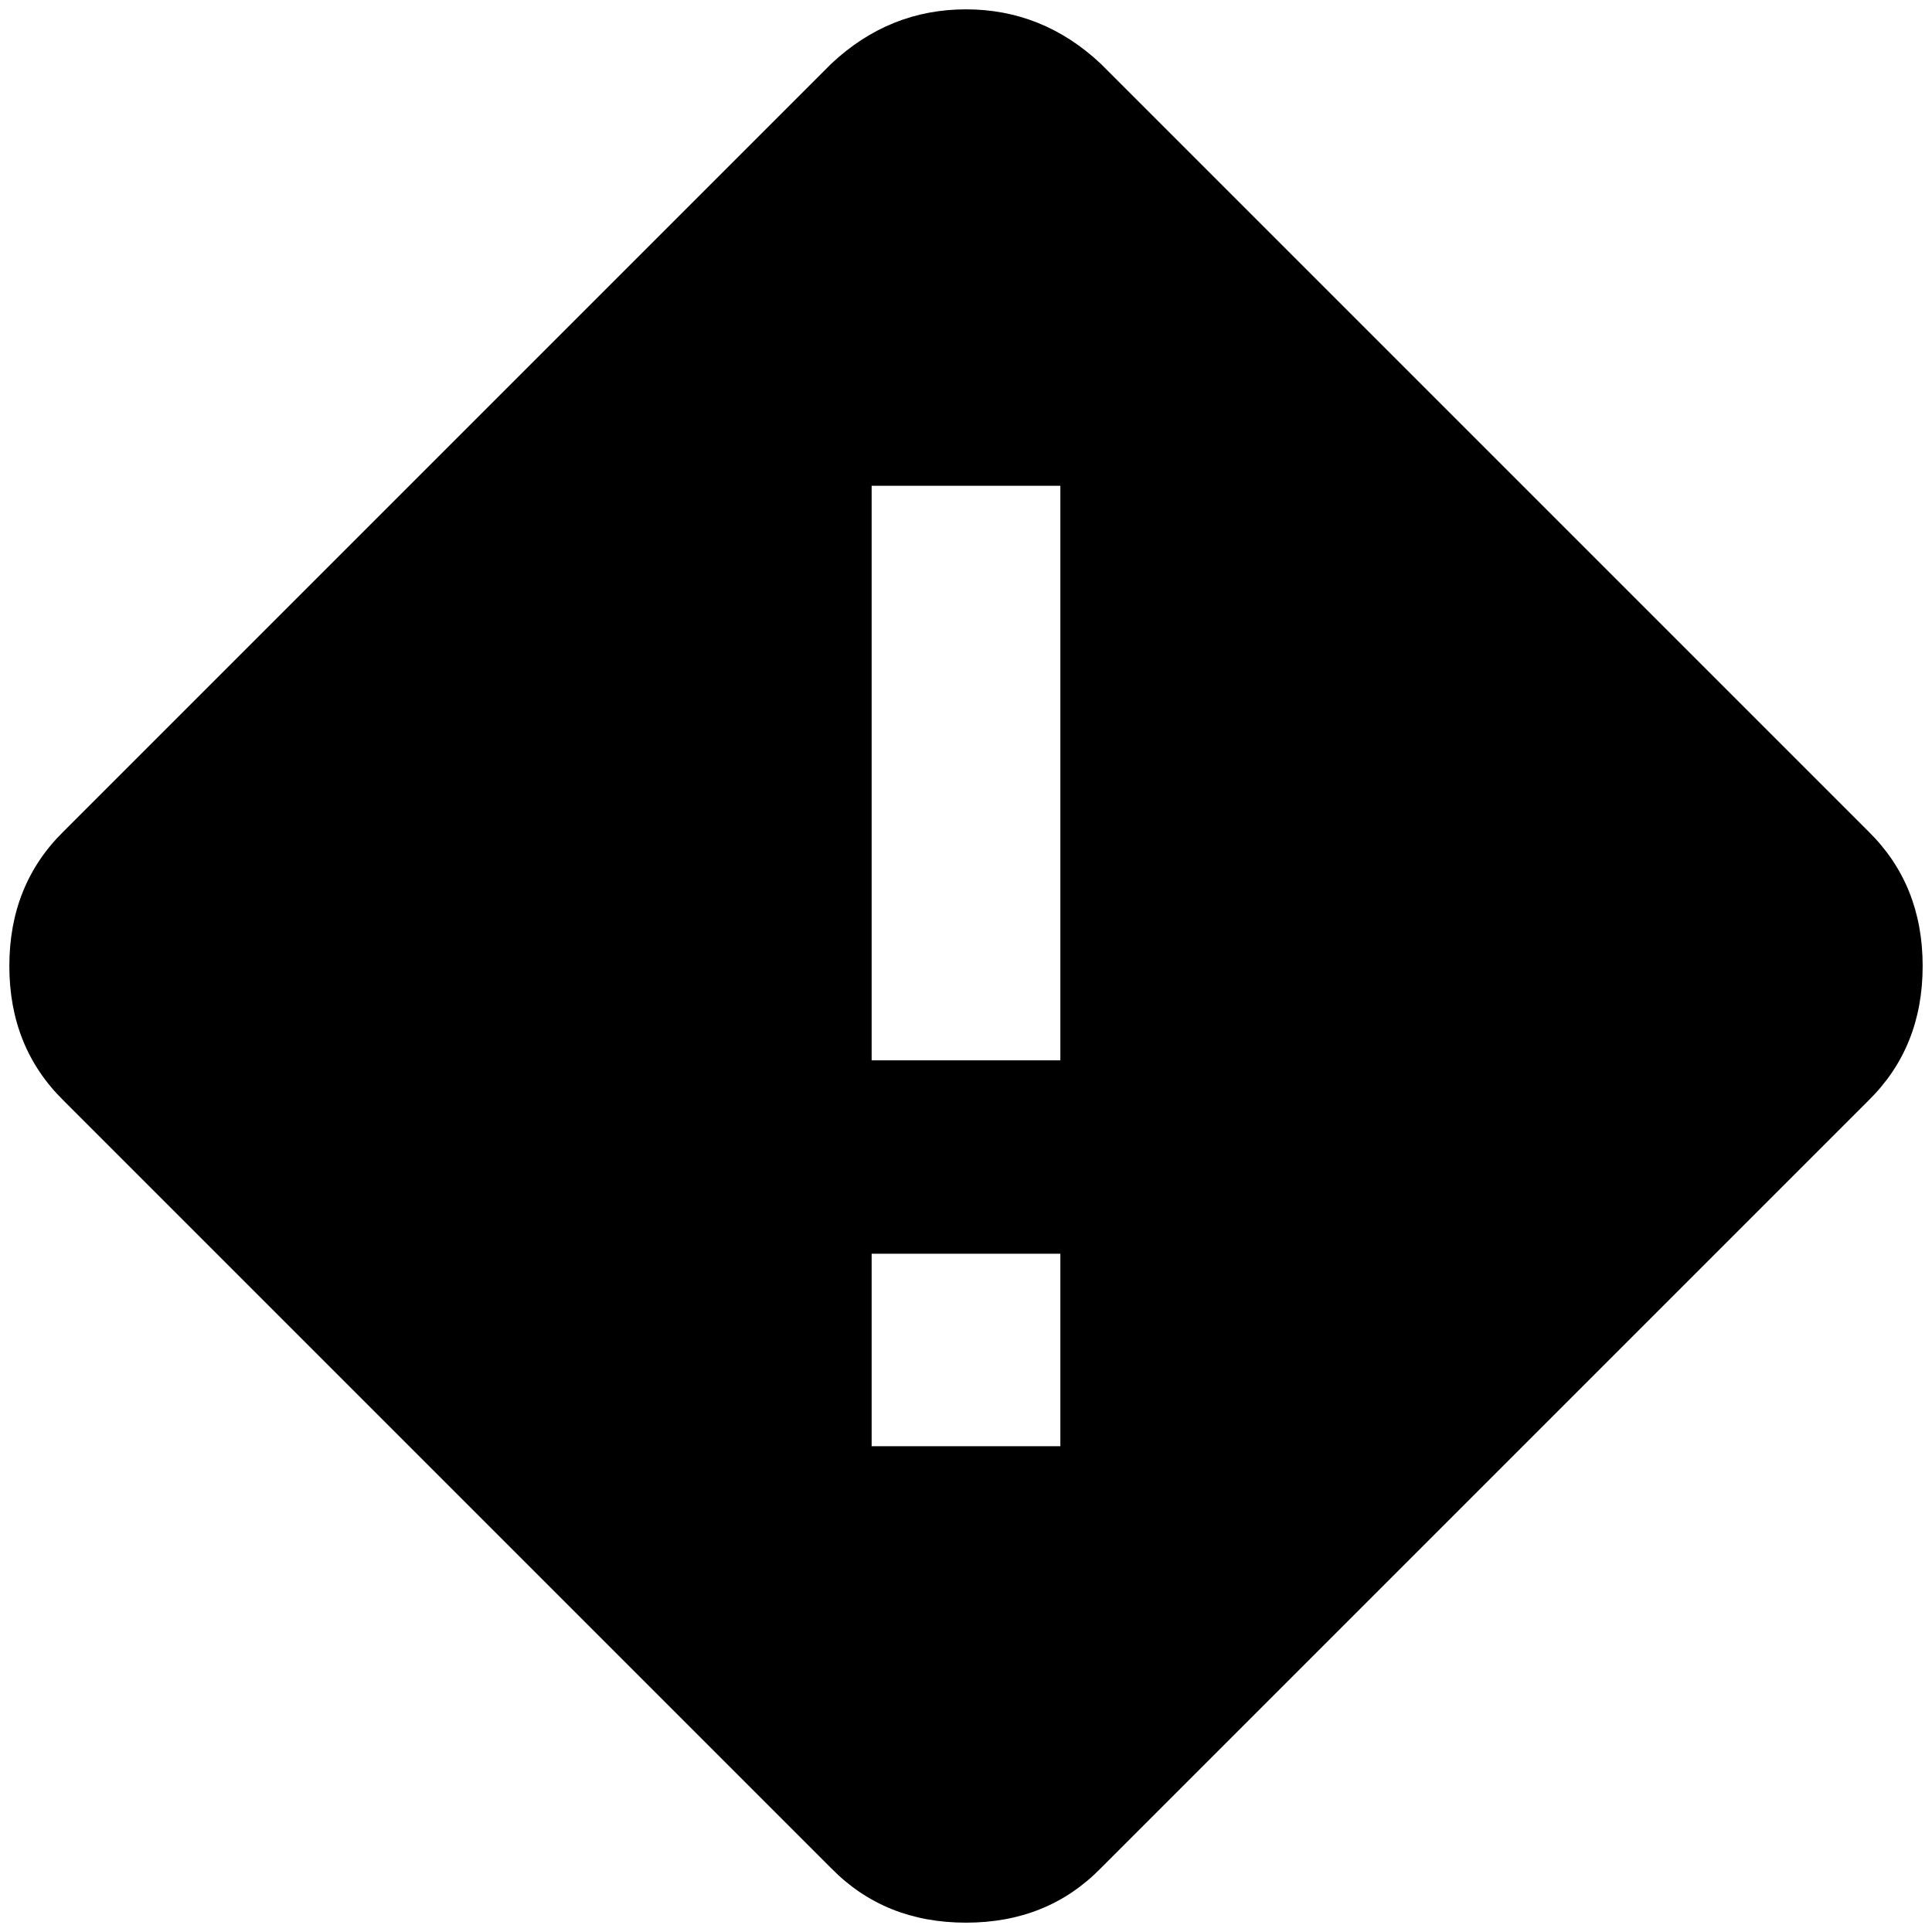 <?xml version="1.0" standalone="no"?>
<!DOCTYPE svg PUBLIC "-//W3C//DTD SVG 1.1//EN" "http://www.w3.org/Graphics/SVG/1.1/DTD/svg11.dtd" >
<svg xmlns="http://www.w3.org/2000/svg" xmlns:xlink="http://www.w3.org/1999/xlink" version="1.1" width="2048" height="2048" viewBox="-10 0 2068 2048">
   <path fill="currentColor"
d="M1024 0q-82 0 -144 58l-822 822q-58 57 -58 144t58 144l822 822q57 58 144 58t144 -58l822 -822q58 -57 58 -144t-58 -144l-822 -822q-62 -58 -144 -58zM923 510h202v615h-202v-615zM923 1332h202v206h-202v-206z" />
</svg>
